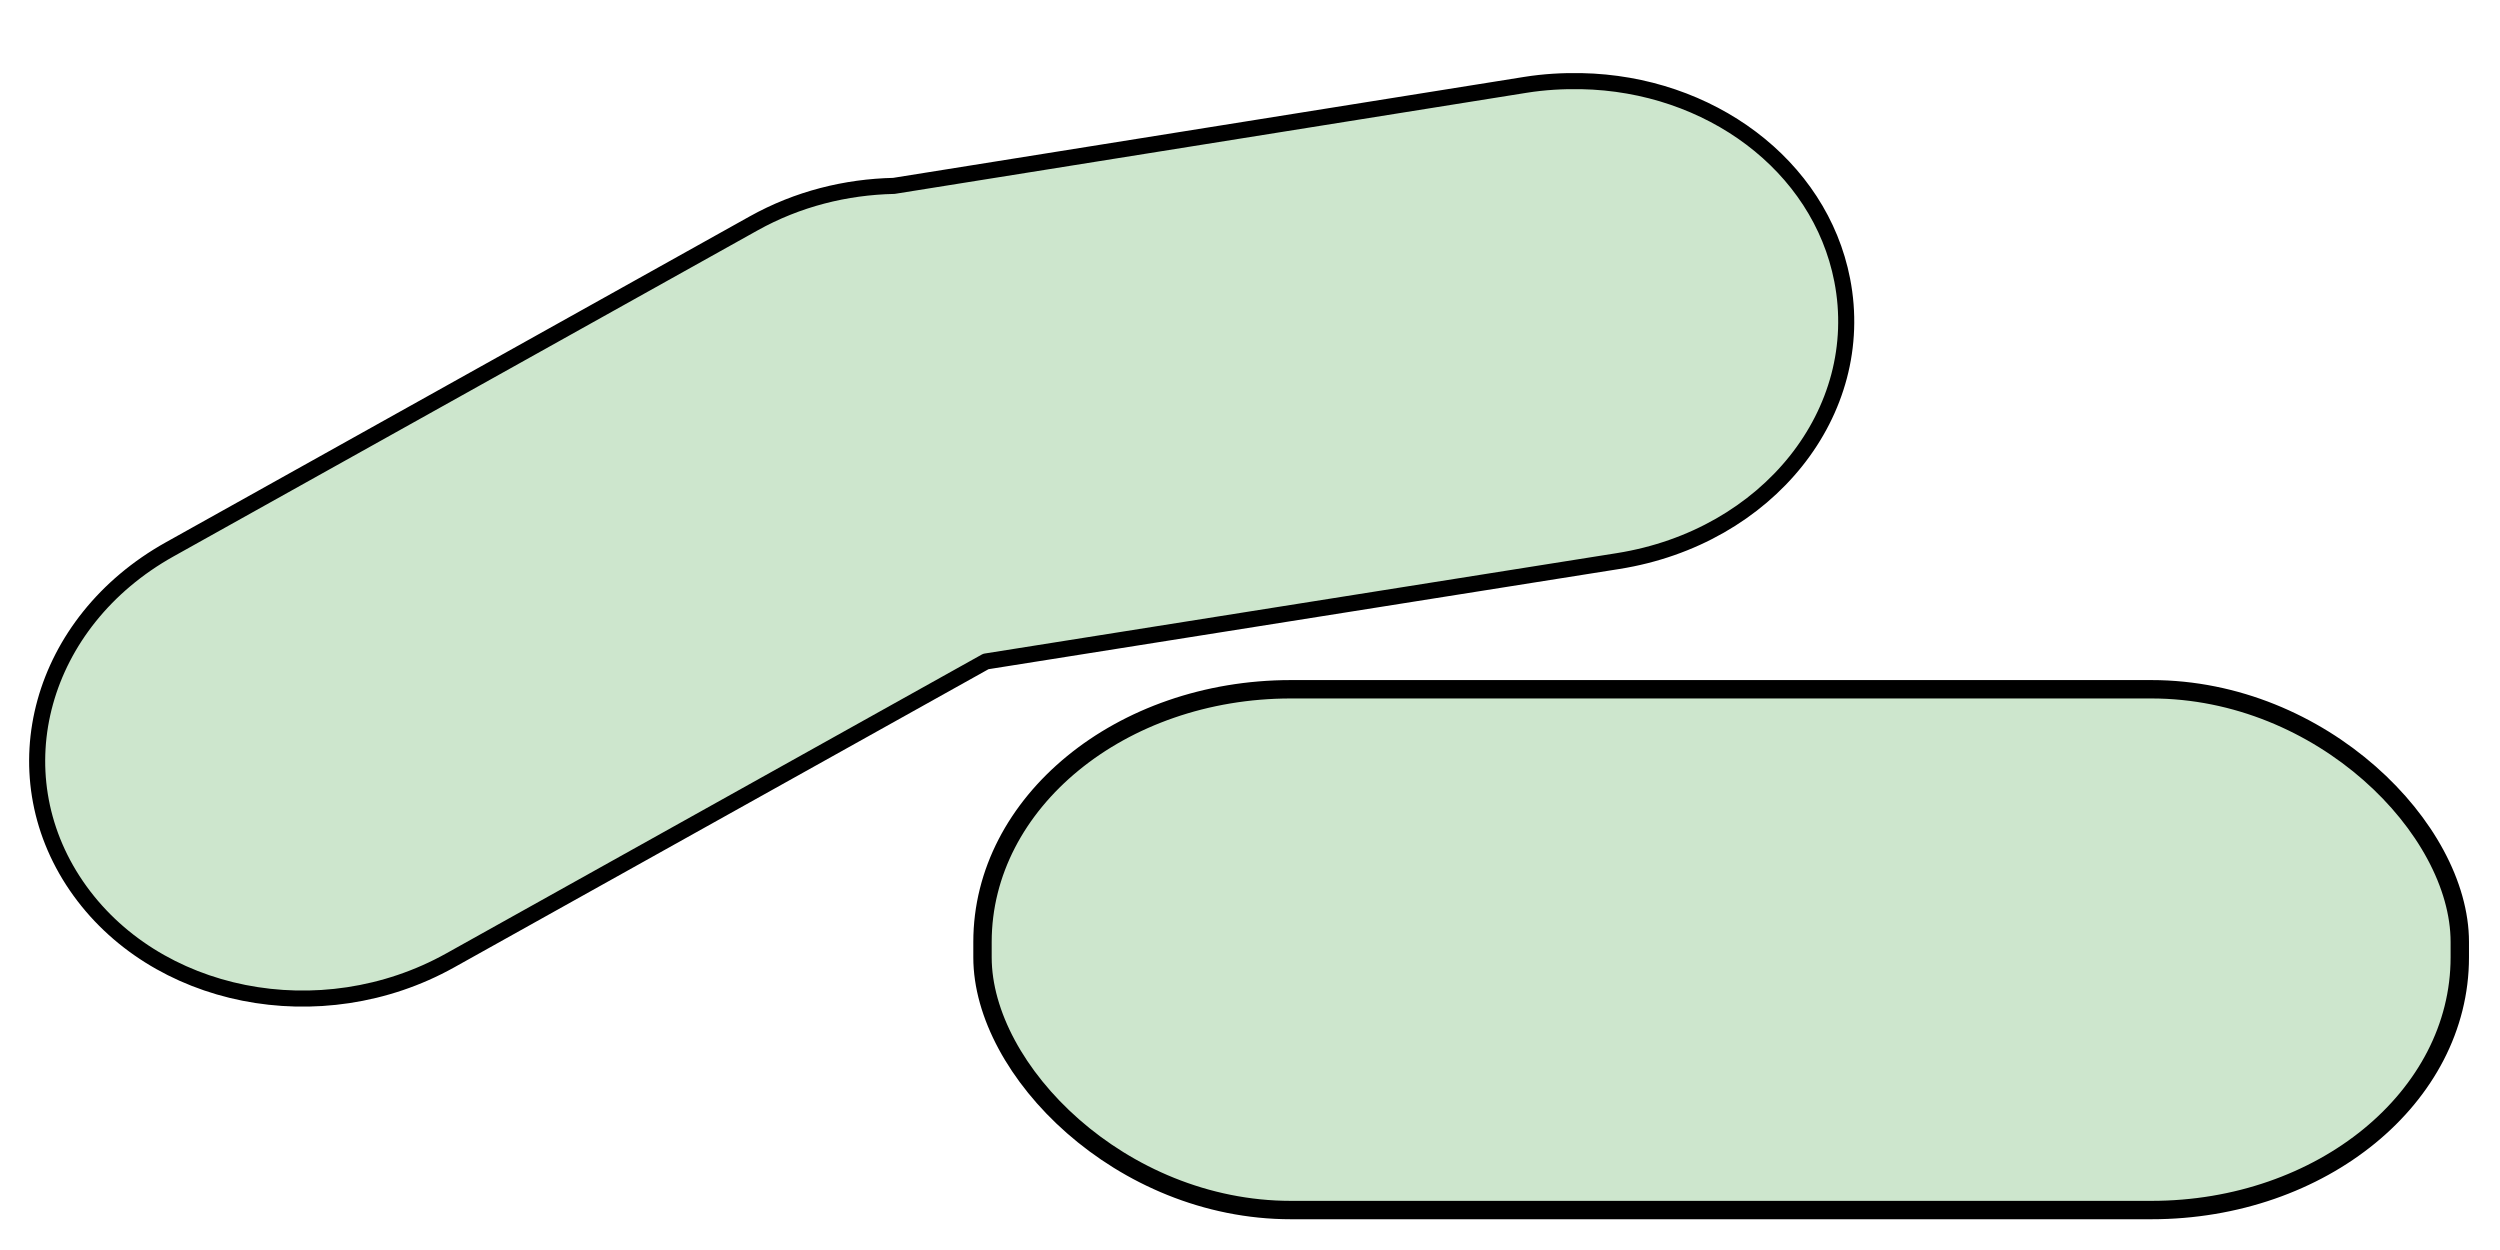 <?xml version="1.0" encoding="UTF-8" standalone="no"?>
<!-- Created with Inkscape (http://www.inkscape.org/) -->

<svg
   xmlns:dc="http://purl.org/dc/elements/1.1/"
   xmlns:cc="http://creativecommons.org/ns#"
   xmlns:rdf="http://www.w3.org/1999/02/22-rdf-syntax-ns#"
   xmlns:svg="http://www.w3.org/2000/svg"
   xmlns="http://www.w3.org/2000/svg"
   xmlns:sodipodi="http://sodipodi.sourceforge.net/DTD/sodipodi-0.dtd"
   xmlns:inkscape="http://www.inkscape.org/namespaces/inkscape"
   width="96"
   height="48"
   id="svg3793"
   version="1.1"
   inkscape:version="0.91 r13725"
   sodipodi:docname="vp-multi-objects.svg">
  <defs
     id="defs3795" />
  <sodipodi:namedview
     id="base"
     pagecolor="#ffffff"
     bordercolor="#666666"
     borderopacity="1.0"
     inkscape:pageopacity="0.0"
     inkscape:pageshadow="2"
     inkscape:zoom="4.5356598"
     inkscape:cx="-75.066834"
     inkscape:cy="22.222757"
     inkscape:current-layer="layer1"
     showgrid="true"
     inkscape:grid-bbox="true"
     inkscape:document-units="px"
     inkscape:window-width="1920"
     inkscape:window-height="1148"
     inkscape:window-x="1912"
     inkscape:window-y="-8"
     inkscape:window-maximized="1" />
  <g
     id="layer1"
     inkscape:label="Layer 1"
     inkscape:groupmode="layer">
    <rect
       style="fill:#008000;fill-opacity:0.196;fill-rule:nonzero;stroke:#000000;stroke-width:0.706;stroke-linecap:round;stroke-linejoin:round;stroke-miterlimit:4;stroke-dasharray:none;stroke-dashoffset:0;stroke-opacity:1"
       id="rect4196"
       width="56.728"
       height="19.998"
       x="37.728"
       y="26.468"
       rx="11.844"
       ry="9.703" />
    <path
       style="fill:#008000;fill-opacity:0.196;fill-rule:nonzero;stroke:#000000;stroke-width:0.617;stroke-linecap:round;stroke-linejoin:round;stroke-miterlimit:4;stroke-dasharray:none;stroke-dashoffset:0;stroke-opacity:1"
       d="m 60.721,3.116 c -0.701,-0.013 -1.426,0.027 -2.145,0.142 L 34.324,7.138 c -1.839,0.041 -3.692,0.495 -5.389,1.443 L 6.515,21.096 c -4.973,2.779 -6.57,8.547 -3.584,12.917 2.986,4.37 9.39,5.641 14.363,2.863 L 37.856,25.401 62.134,21.545 C 67.891,20.629 71.726,15.817 70.741,10.757 69.88,6.33 65.631,3.21 60.721,3.116 Z"
       id="rect3018"
       inkscape:connector-curvature="0" />
  </g>
</svg>
